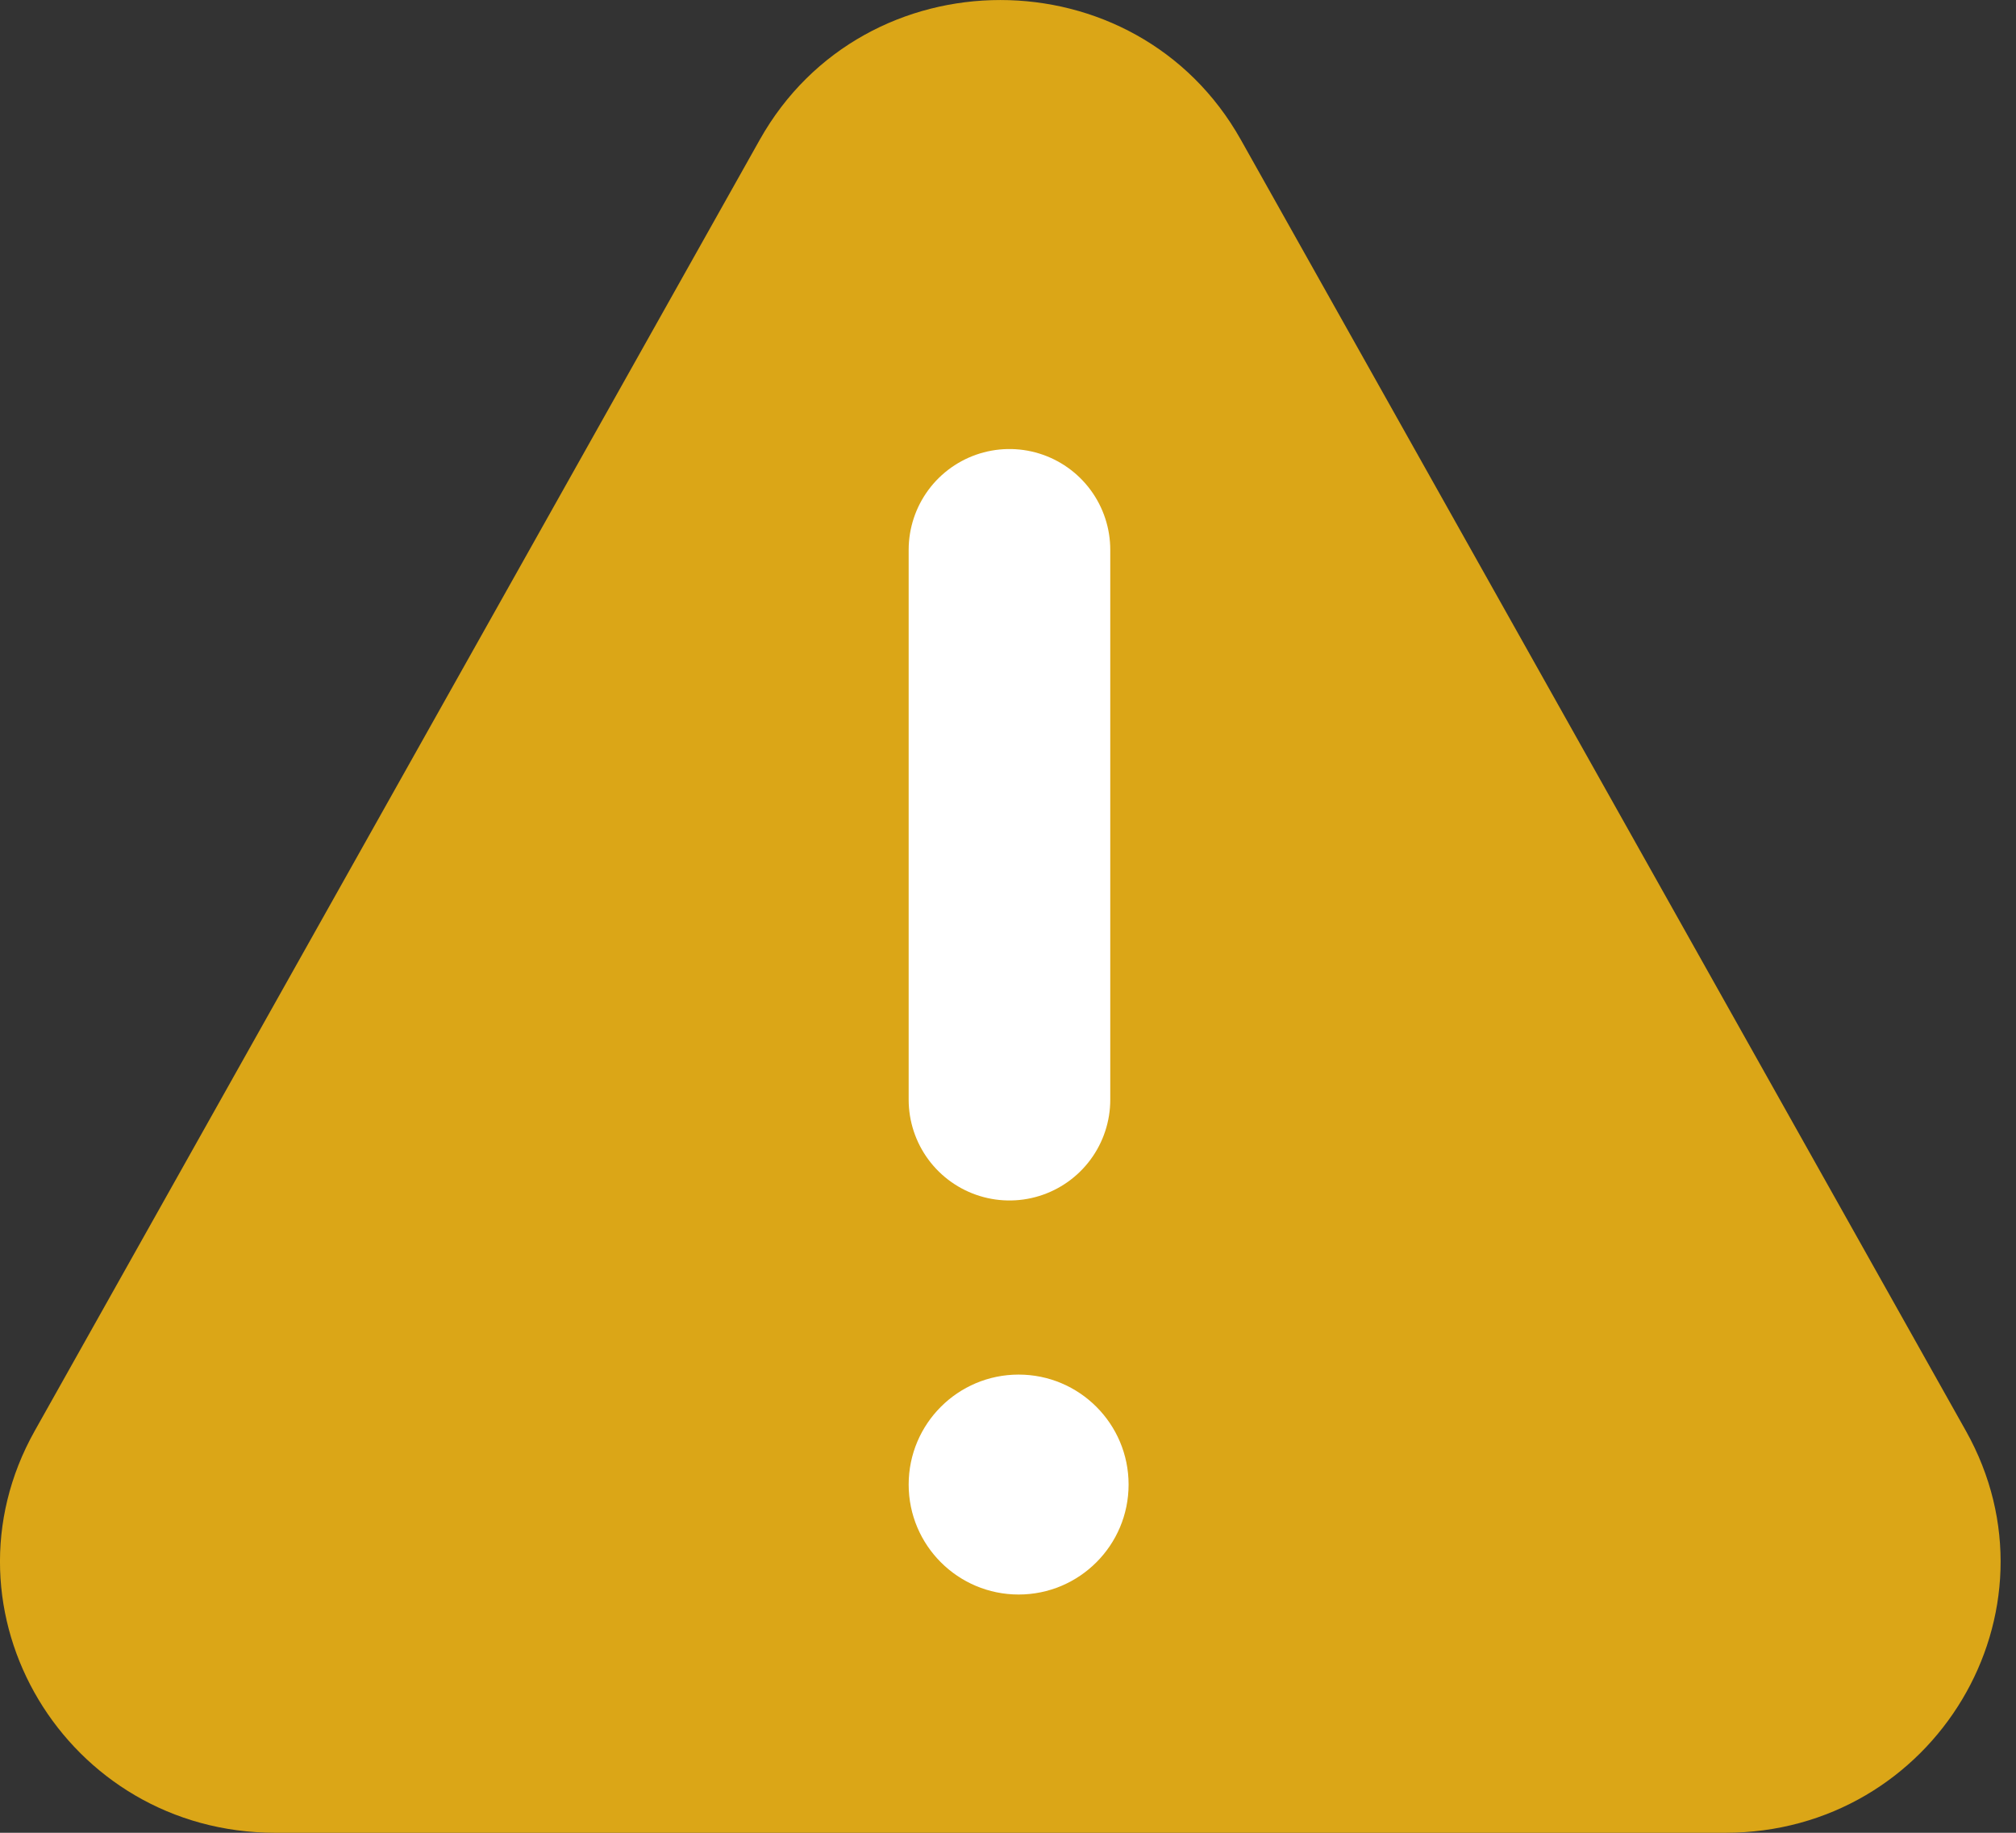<svg width="22" height="20" viewBox="0 0 22 20" fill="none" xmlns="http://www.w3.org/2000/svg">
<rect x="0" y="0" width="22" height="20" fill="#333333" stroke="none"/>
<path d="M8.291 1.525C9.433 -0.508 12.4 -0.508 13.541 1.525L21.453 15.614C22.559 17.584 21.113 20 18.828 20H3.004C0.719 20 -0.727 17.584 0.379 15.614L8.291 1.525Z" fill="#DBA617"/>
<path d="M11.016 6V12" stroke="white" stroke-width="2.2" stroke-linecap="round"/>
<circle cx="11.116" cy="16.2" r="1.2" fill="white"/>
</svg>

